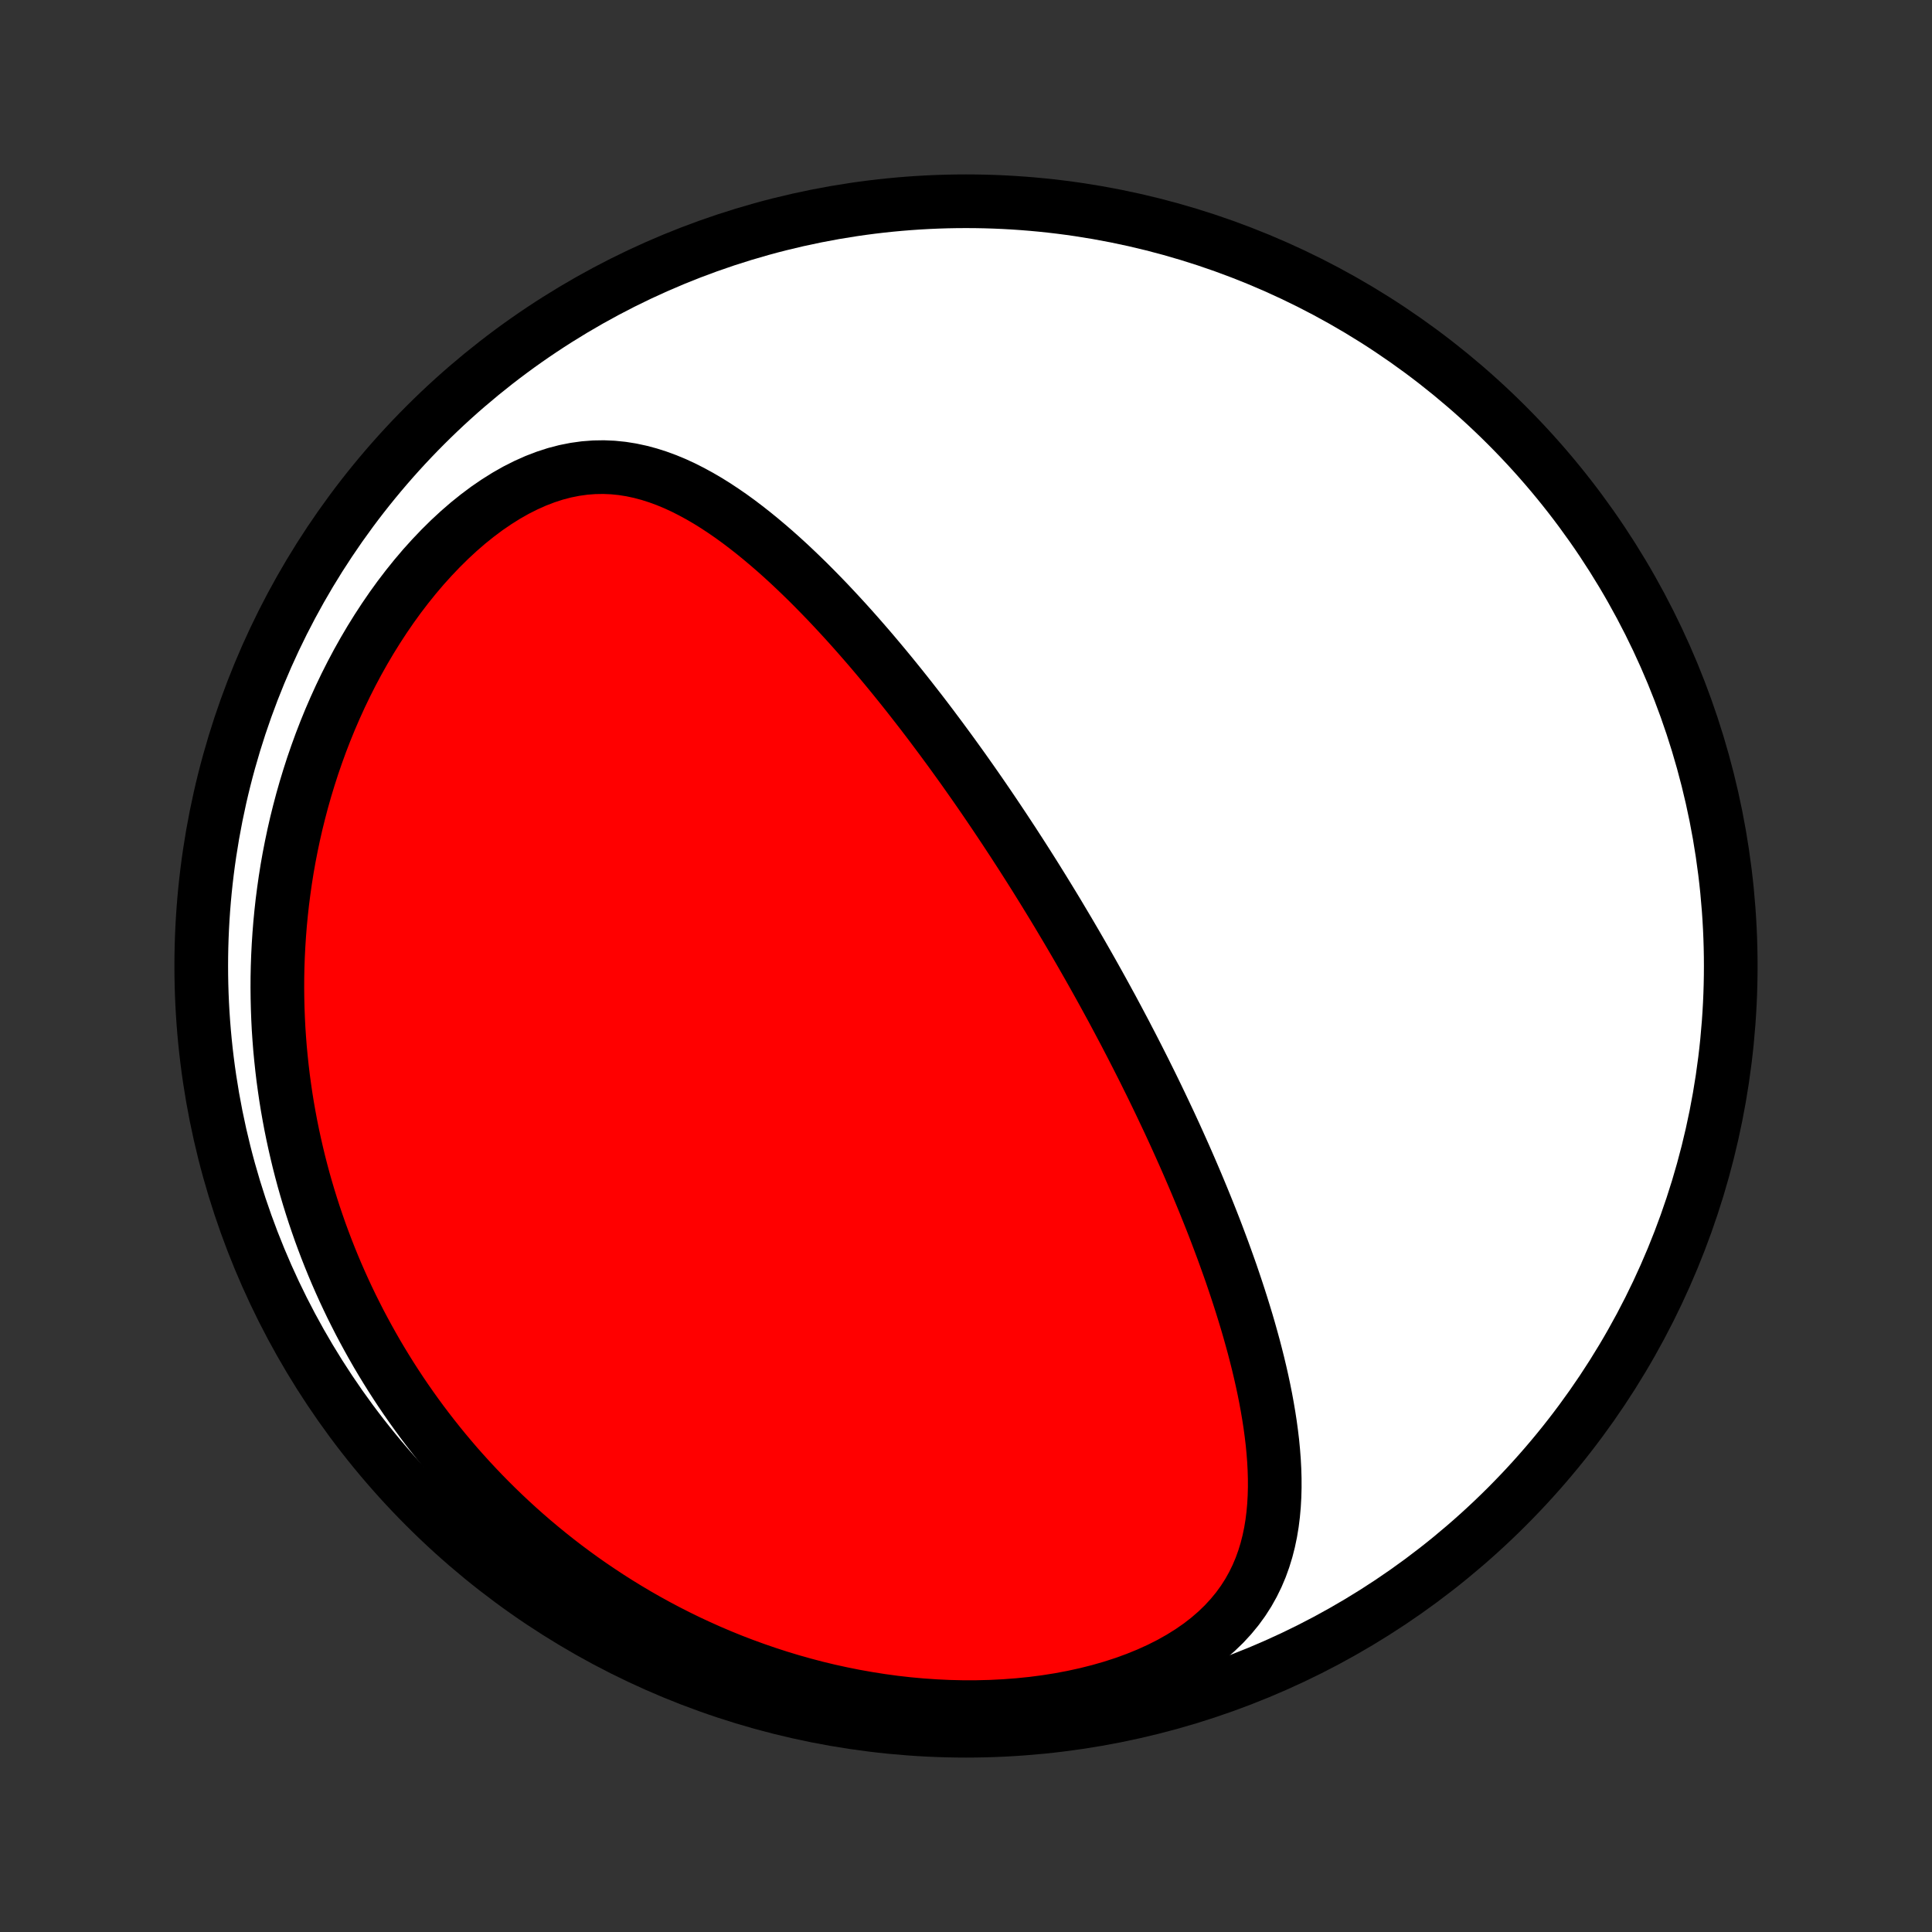 <?xml version="1.0" encoding="utf-8" standalone="no"?>
<!DOCTYPE svg PUBLIC "-//W3C//DTD SVG 1.1//EN"
  "http://www.w3.org/Graphics/SVG/1.1/DTD/svg11.dtd">
<!-- Created with matplotlib (http://matplotlib.org/) -->
<svg height="72pt" version="1.1" viewBox="0 0 72 72" width="72pt" xmlns="http://www.w3.org/2000/svg" xmlns:xlink="http://www.w3.org/1999/xlink">
 <rect x="0" y="0" width="72" height="72" fill="#333333" stroke="none"/>
 <defs>
  <style type="text/css">
*{stroke-linecap:butt;stroke-linejoin:round;}
  </style>
 </defs>
 <g id="figure_1">
  <g id="patch_1">
   <path d="
M0 72
L72 72
L72 0
L0 0
z
" style="fill:none;"/>
  </g>
  <g id="axes_1">
   <g id="PatchCollection_1">
    <defs>
     <path d="
M36 -7.5
C43.558 -7.5 50.808 -10.503 56.153 -15.848
C61.497 -21.192 64.5 -28.442 64.5 -36
C64.5 -43.558 61.497 -50.808 56.153 -56.153
C50.808 -61.497 43.558 -64.5 36 -64.5
C28.442 -64.5 21.192 -61.497 15.848 -56.153
C10.503 -50.808 7.5 -43.558 7.5 -36
C7.5 -28.442 10.503 -21.192 15.848 -15.848
C21.192 -10.503 28.442 -7.5 36 -7.5
z
" id="C0_0_a811fe30f3"/>
     <path d="
M40.319 -36.425
L40.192 -36.645
L40.064 -36.866
L39.935 -37.086
L39.806 -37.306
L39.675 -37.526
L39.544 -37.746
L39.413 -37.966
L39.28 -38.186
L39.146 -38.406
L39.011 -38.626
L38.876 -38.846
L38.739 -39.066
L38.602 -39.287
L38.463 -39.508
L38.323 -39.729
L38.182 -39.95
L38.04 -40.172
L37.896 -40.394
L37.752 -40.617
L37.605 -40.84
L37.458 -41.064
L37.309 -41.288
L37.159 -41.513
L37.007 -41.739
L36.854 -41.965
L36.699 -42.192
L36.543 -42.419
L36.385 -42.647
L36.225 -42.876
L36.063 -43.106
L35.9 -43.337
L35.734 -43.568
L35.567 -43.8
L35.398 -44.033
L35.226 -44.267
L35.053 -44.502
L34.877 -44.737
L34.7 -44.974
L34.52 -45.211
L34.338 -45.449
L34.153 -45.687
L33.966 -45.927
L33.777 -46.167
L33.585 -46.408
L33.39 -46.65
L33.193 -46.892
L32.993 -47.135
L32.79 -47.378
L32.585 -47.622
L32.377 -47.866
L32.165 -48.11
L31.951 -48.355
L31.734 -48.599
L31.514 -48.843
L31.29 -49.087
L31.063 -49.331
L30.834 -49.574
L30.6 -49.816
L30.364 -50.057
L30.124 -50.298
L29.88 -50.536
L29.633 -50.773
L29.383 -51.008
L29.129 -51.24
L28.871 -51.47
L28.609 -51.696
L28.344 -51.919
L28.075 -52.138
L27.802 -52.352
L27.525 -52.562
L27.244 -52.766
L26.958 -52.963
L26.669 -53.154
L26.375 -53.337
L26.077 -53.511
L25.774 -53.676
L25.468 -53.831
L25.156 -53.975
L24.84 -54.106
L24.519 -54.224
L24.193 -54.328
L23.863 -54.416
L23.528 -54.488
L23.188 -54.542
L22.844 -54.577
L22.496 -54.592
L22.143 -54.586
L21.787 -54.559
L21.427 -54.509
L21.064 -54.437
L20.7 -54.342
L20.333 -54.223
L19.966 -54.082
L19.599 -53.918
L19.232 -53.733
L18.867 -53.526
L18.504 -53.298
L18.144 -53.052
L17.789 -52.786
L17.438 -52.504
L17.093 -52.205
L16.754 -51.891
L16.422 -51.563
L16.097 -51.222
L15.779 -50.87
L15.47 -50.506
L15.17 -50.133
L14.878 -49.751
L14.596 -49.361
L14.323 -48.963
L14.06 -48.56
L13.806 -48.151
L13.562 -47.737
L13.327 -47.318
L13.103 -46.897
L12.888 -46.472
L12.683 -46.045
L12.488 -45.616
L12.302 -45.186
L12.126 -44.755
L11.959 -44.323
L11.802 -43.891
L11.653 -43.459
L11.514 -43.027
L11.383 -42.596
L11.261 -42.167
L11.148 -41.739
L11.042 -41.312
L10.945 -40.887
L10.856 -40.464
L10.774 -40.042
L10.7 -39.624
L10.634 -39.207
L10.575 -38.793
L10.522 -38.382
L10.477 -37.973
L10.438 -37.567
L10.406 -37.164
L10.38 -36.763
L10.36 -36.366
L10.346 -35.971
L10.338 -35.58
L10.336 -35.191
L10.34 -34.806
L10.349 -34.423
L10.363 -34.044
L10.382 -33.667
L10.407 -33.294
L10.436 -32.923
L10.471 -32.556
L10.51 -32.191
L10.553 -31.83
L10.602 -31.471
L10.654 -31.115
L10.711 -30.762
L10.773 -30.411
L10.838 -30.064
L10.908 -29.719
L10.982 -29.377
L11.06 -29.037
L11.141 -28.7
L11.227 -28.365
L11.316 -28.033
L11.41 -27.703
L11.507 -27.376
L11.608 -27.051
L11.712 -26.729
L11.821 -26.408
L11.932 -26.09
L12.048 -25.774
L12.167 -25.46
L12.29 -25.148
L12.416 -24.839
L12.546 -24.531
L12.68 -24.225
L12.817 -23.921
L12.958 -23.619
L13.102 -23.319
L13.251 -23.021
L13.402 -22.724
L13.558 -22.43
L13.717 -22.137
L13.88 -21.845
L14.046 -21.555
L14.217 -21.267
L14.391 -20.981
L14.569 -20.696
L14.751 -20.413
L14.937 -20.131
L15.127 -19.851
L15.321 -19.573
L15.519 -19.296
L15.721 -19.02
L15.928 -18.746
L16.139 -18.474
L16.354 -18.203
L16.574 -17.933
L16.798 -17.666
L17.026 -17.399
L17.26 -17.135
L17.498 -16.872
L17.741 -16.611
L17.989 -16.351
L18.242 -16.093
L18.5 -15.837
L18.763 -15.583
L19.031 -15.331
L19.305 -15.08
L19.584 -14.832
L19.868 -14.586
L20.159 -14.342
L20.455 -14.1
L20.757 -13.86
L21.064 -13.623
L21.378 -13.389
L21.698 -13.157
L22.024 -12.928
L22.357 -12.703
L22.695 -12.48
L23.041 -12.26
L23.393 -12.044
L23.751 -11.831
L24.116 -11.623
L24.488 -11.418
L24.867 -11.217
L25.253 -11.021
L25.645 -10.829
L26.045 -10.643
L26.451 -10.461
L26.864 -10.285
L27.285 -10.114
L27.712 -9.95
L28.146 -9.792
L28.587 -9.64
L29.035 -9.495
L29.489 -9.357
L29.95 -9.227
L30.417 -9.104
L30.89 -8.99
L31.369 -8.885
L31.854 -8.788
L32.344 -8.701
L32.839 -8.623
L33.339 -8.555
L33.843 -8.498
L34.35 -8.452
L34.861 -8.417
L35.375 -8.393
L35.89 -8.381
L36.407 -8.382
L36.924 -8.395
L37.44 -8.421
L37.956 -8.46
L38.469 -8.512
L38.978 -8.578
L39.484 -8.658
L39.983 -8.752
L40.475 -8.86
L40.96 -8.982
L41.434 -9.118
L41.897 -9.268
L42.347 -9.432
L42.784 -9.61
L43.205 -9.801
L43.609 -10.005
L43.994 -10.222
L44.361 -10.451
L44.707 -10.691
L45.032 -10.943
L45.335 -11.205
L45.616 -11.476
L45.875 -11.757
L46.112 -12.045
L46.327 -12.341
L46.521 -12.644
L46.694 -12.953
L46.847 -13.266
L46.982 -13.585
L47.098 -13.907
L47.198 -14.233
L47.282 -14.562
L47.351 -14.893
L47.406 -15.225
L47.448 -15.56
L47.478 -15.895
L47.497 -16.231
L47.506 -16.568
L47.505 -16.904
L47.495 -17.241
L47.477 -17.577
L47.451 -17.912
L47.419 -18.247
L47.379 -18.58
L47.334 -18.912
L47.283 -19.243
L47.227 -19.572
L47.167 -19.899
L47.102 -20.225
L47.033 -20.548
L46.96 -20.87
L46.884 -21.189
L46.804 -21.507
L46.722 -21.822
L46.636 -22.135
L46.549 -22.445
L46.459 -22.753
L46.366 -23.059
L46.272 -23.362
L46.176 -23.663
L46.078 -23.962
L45.979 -24.257
L45.879 -24.551
L45.776 -24.842
L45.673 -25.13
L45.569 -25.416
L45.463 -25.7
L45.357 -25.982
L45.25 -26.261
L45.142 -26.537
L45.033 -26.811
L44.923 -27.084
L44.813 -27.353
L44.702 -27.621
L44.591 -27.887
L44.479 -28.15
L44.367 -28.411
L44.254 -28.671
L44.141 -28.928
L44.027 -29.183
L43.913 -29.437
L43.799 -29.689
L43.684 -29.939
L43.569 -30.187
L43.453 -30.433
L43.337 -30.678
L43.221 -30.922
L43.105 -31.163
L42.988 -31.404
L42.871 -31.643
L42.753 -31.88
L42.636 -32.117
L42.517 -32.352
L42.399 -32.585
L42.28 -32.818
L42.161 -33.05
L42.041 -33.28
L41.922 -33.51
L41.801 -33.738
L41.68 -33.966
L41.559 -34.193
L41.438 -34.419
L41.315 -34.644
L41.193 -34.868
L41.07 -35.092
L40.946 -35.316
L40.822 -35.538
L40.697 -35.761
L40.572 -35.982
z
" id="C0_1_eb1ad51c02"/>
    </defs>
    <g clip-path="url(#p1bffca34e9)">
     <use style="fill:#ffffff;stroke:#000000;stroke-width:2.0;" x="0.0" xlink:href="#C0_0_a811fe30f3" y="72.0"/>
    </g>
    <g clip-path="url(#p1bffca34e9)">
     <use style="fill:#ff0000;stroke:#000000;stroke-width:2.0;" x="0.0" xlink:href="#C0_1_eb1ad51c02" y="72.0"/>
    </g>
   </g>
  </g>
 </g>
 <defs>
  <clipPath id="p1bffca34e9">
   <rect height="72.0" width="72.0" x="0.0" y="0.0"/>
  </clipPath>
 </defs>
</svg>
